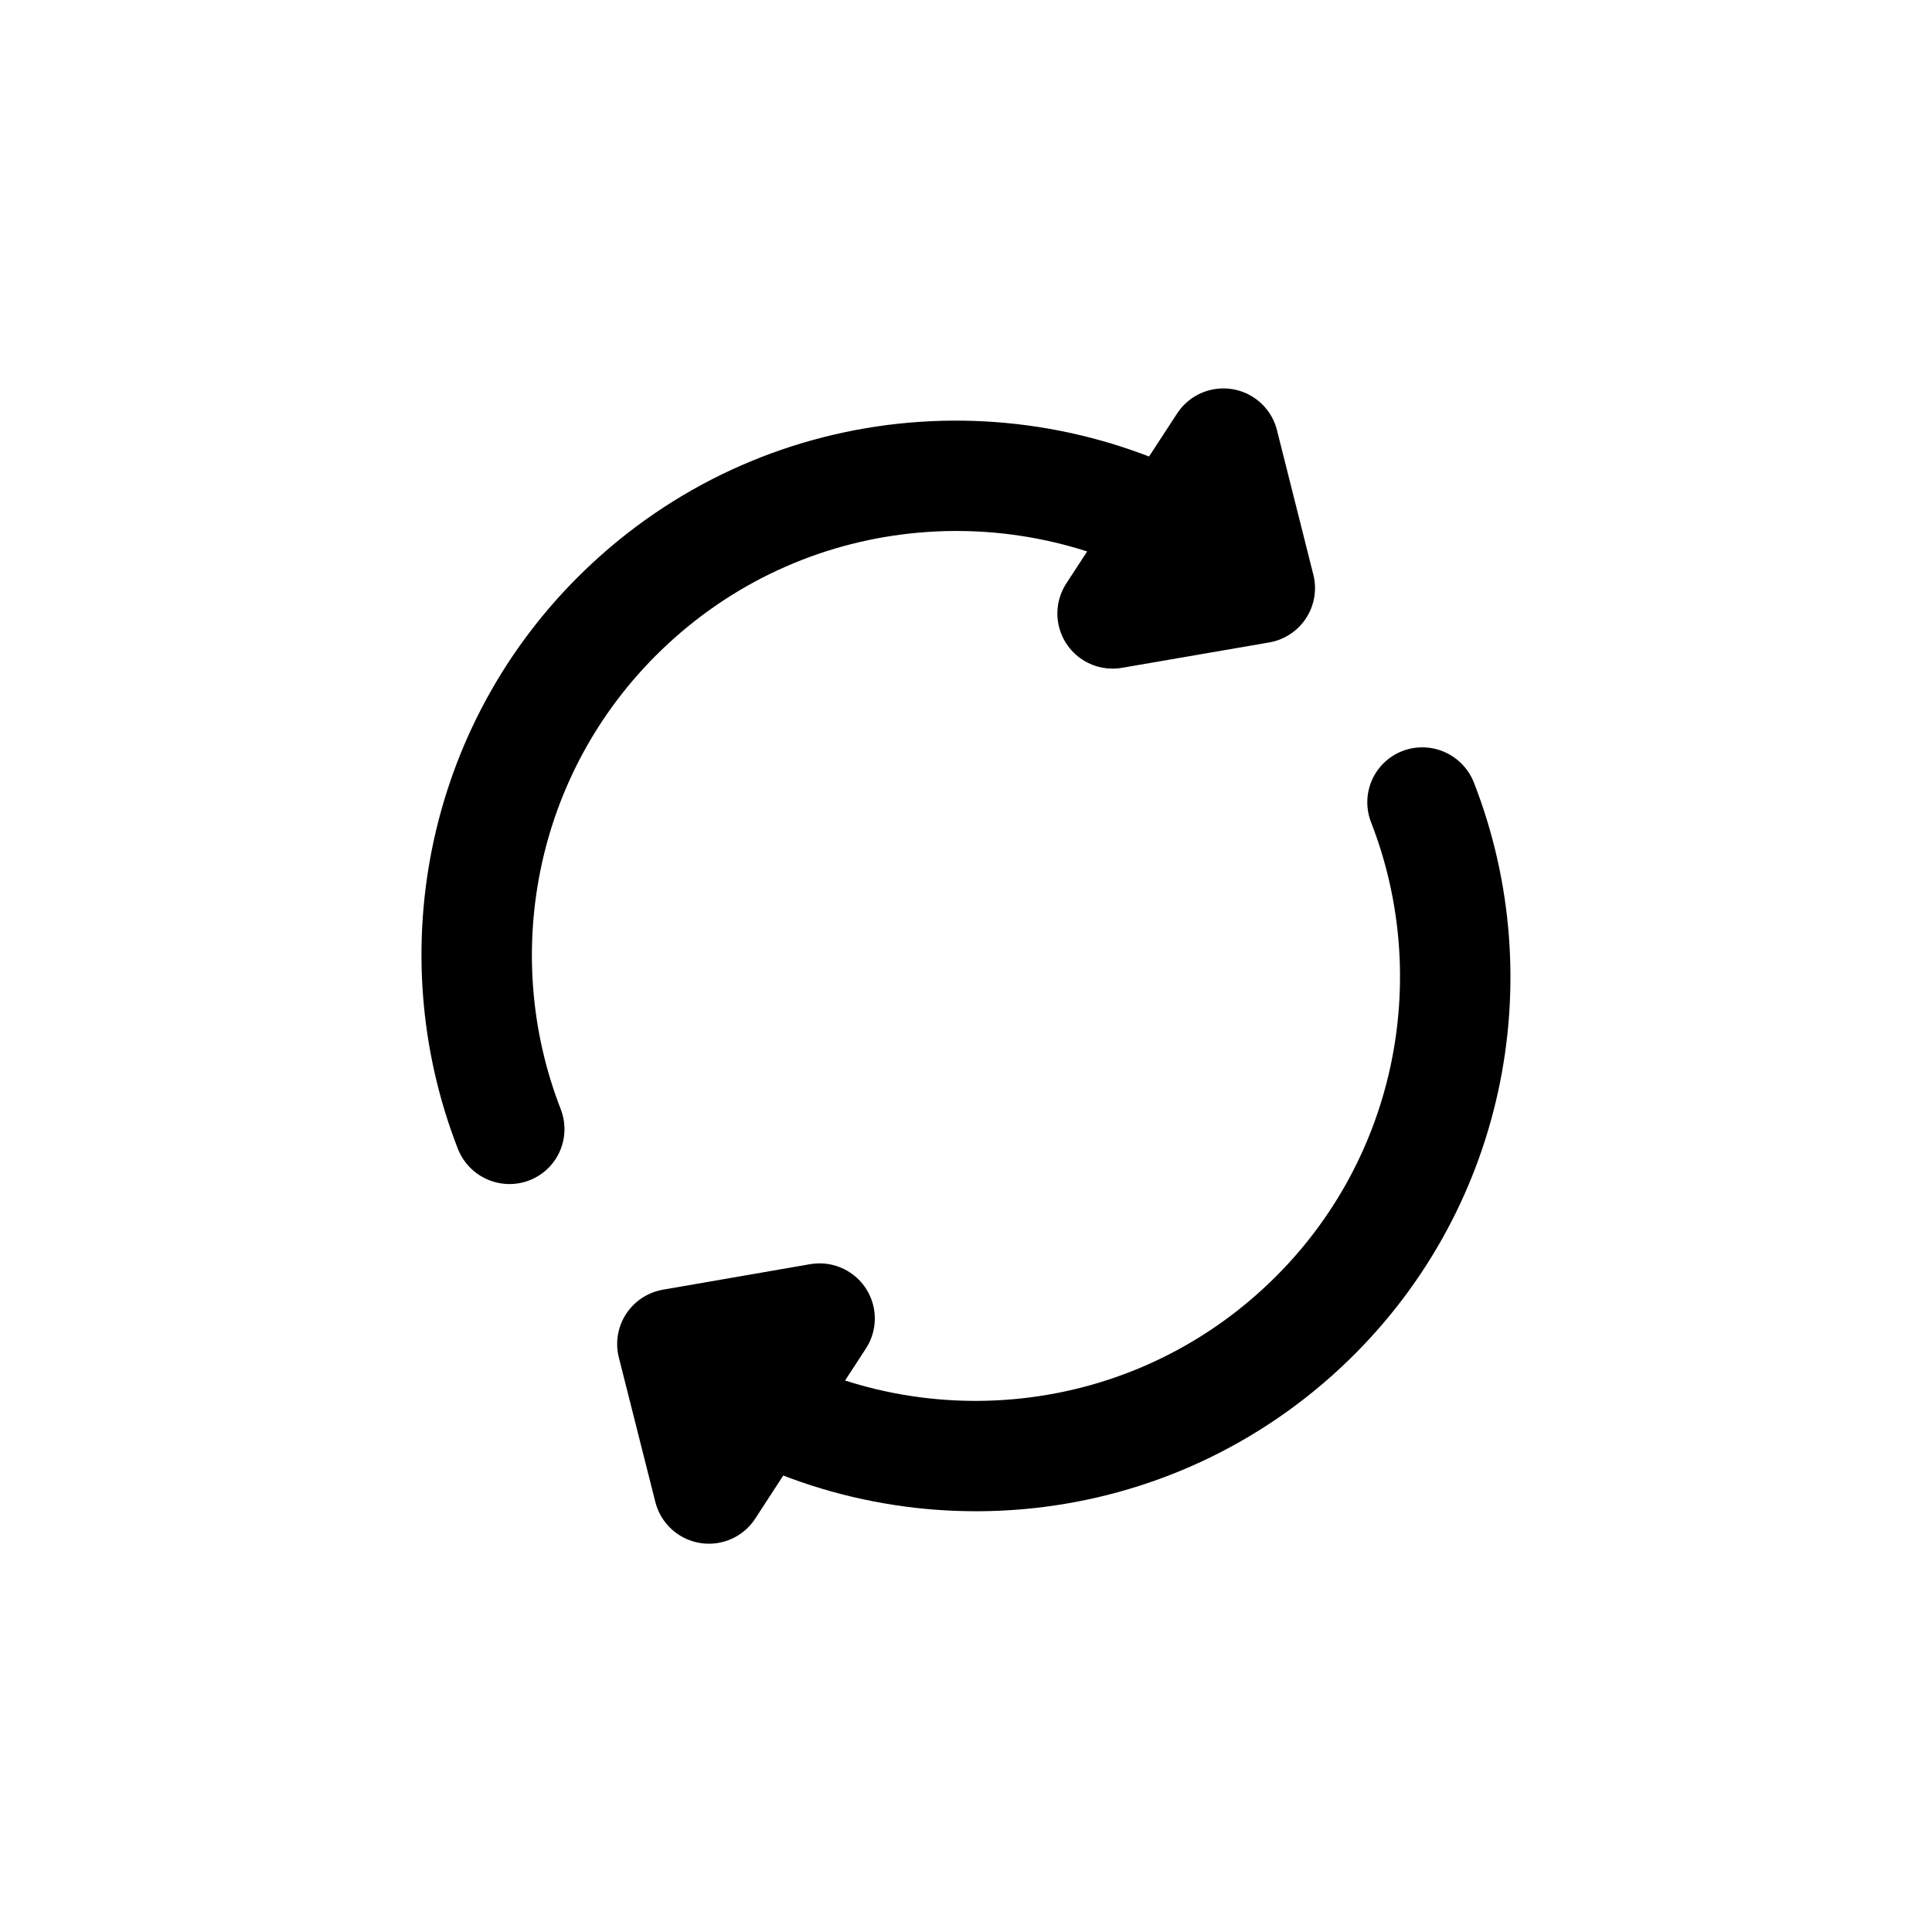 <?xml version="1.0" encoding="UTF-8" standalone="no"?>
<!DOCTYPE svg PUBLIC "-//W3C//DTD SVG 1.1//EN" "http://www.w3.org/Graphics/SVG/1.1/DTD/svg11.dtd">
<svg width="100%" height="100%" viewBox="0 0 70 70" version="1.1" xmlns="http://www.w3.org/2000/svg" xmlns:xlink="http://www.w3.org/1999/xlink" xml:space="preserve" xmlns:serif="http://www.serif.com/" style="fill-rule:evenodd;clip-rule:evenodd;stroke-linecap:round;stroke-miterlimit:3.023;">
    <g id="Layer1" transform="matrix(0.797,0,0,0.797,6.927,7.548)">
        <g transform="matrix(1.083,-0.128,0.128,1.081,-7.584,0.579)">
            <g transform="matrix(0.717,-0.525,0.527,0.721,-13.6,27.87)">
                <path d="M18.476,30.315C21.783,22.037 29.908,16.179 39.398,16.179C49.814,16.179 58.587,23.237 61.147,32.805" style="fill:none;stroke:black;stroke-width:5.17px;"/>
            </g>
            <g transform="matrix(-0.569,0.683,-0.683,-0.569,93.517,8.662)">
                <path d="M42.711,29.094L47.473,34.229L37.949,34.229L42.711,29.094Z" style="stroke:black;stroke-width:5.18px;stroke-linejoin:round;"/>
            </g>
        </g>
        <g transform="matrix(-1.083,0.129,-0.129,-1.081,78.06,68.266)">
            <g transform="matrix(0.717,-0.525,0.527,0.721,-13.6,27.87)">
                <path d="M18.476,30.315C21.783,22.037 29.908,16.179 39.398,16.179C49.814,16.179 58.587,23.237 61.147,32.805" style="fill:none;stroke:black;stroke-width:5.17px;"/>
            </g>
            <g transform="matrix(-0.569,0.683,-0.683,-0.569,93.517,8.662)">
                <path d="M42.711,29.094L47.473,34.229L37.949,34.229L42.711,29.094Z" style="stroke:black;stroke-width:5.18px;stroke-linejoin:round;"/>
            </g>
        </g>
    </g>
</svg>
